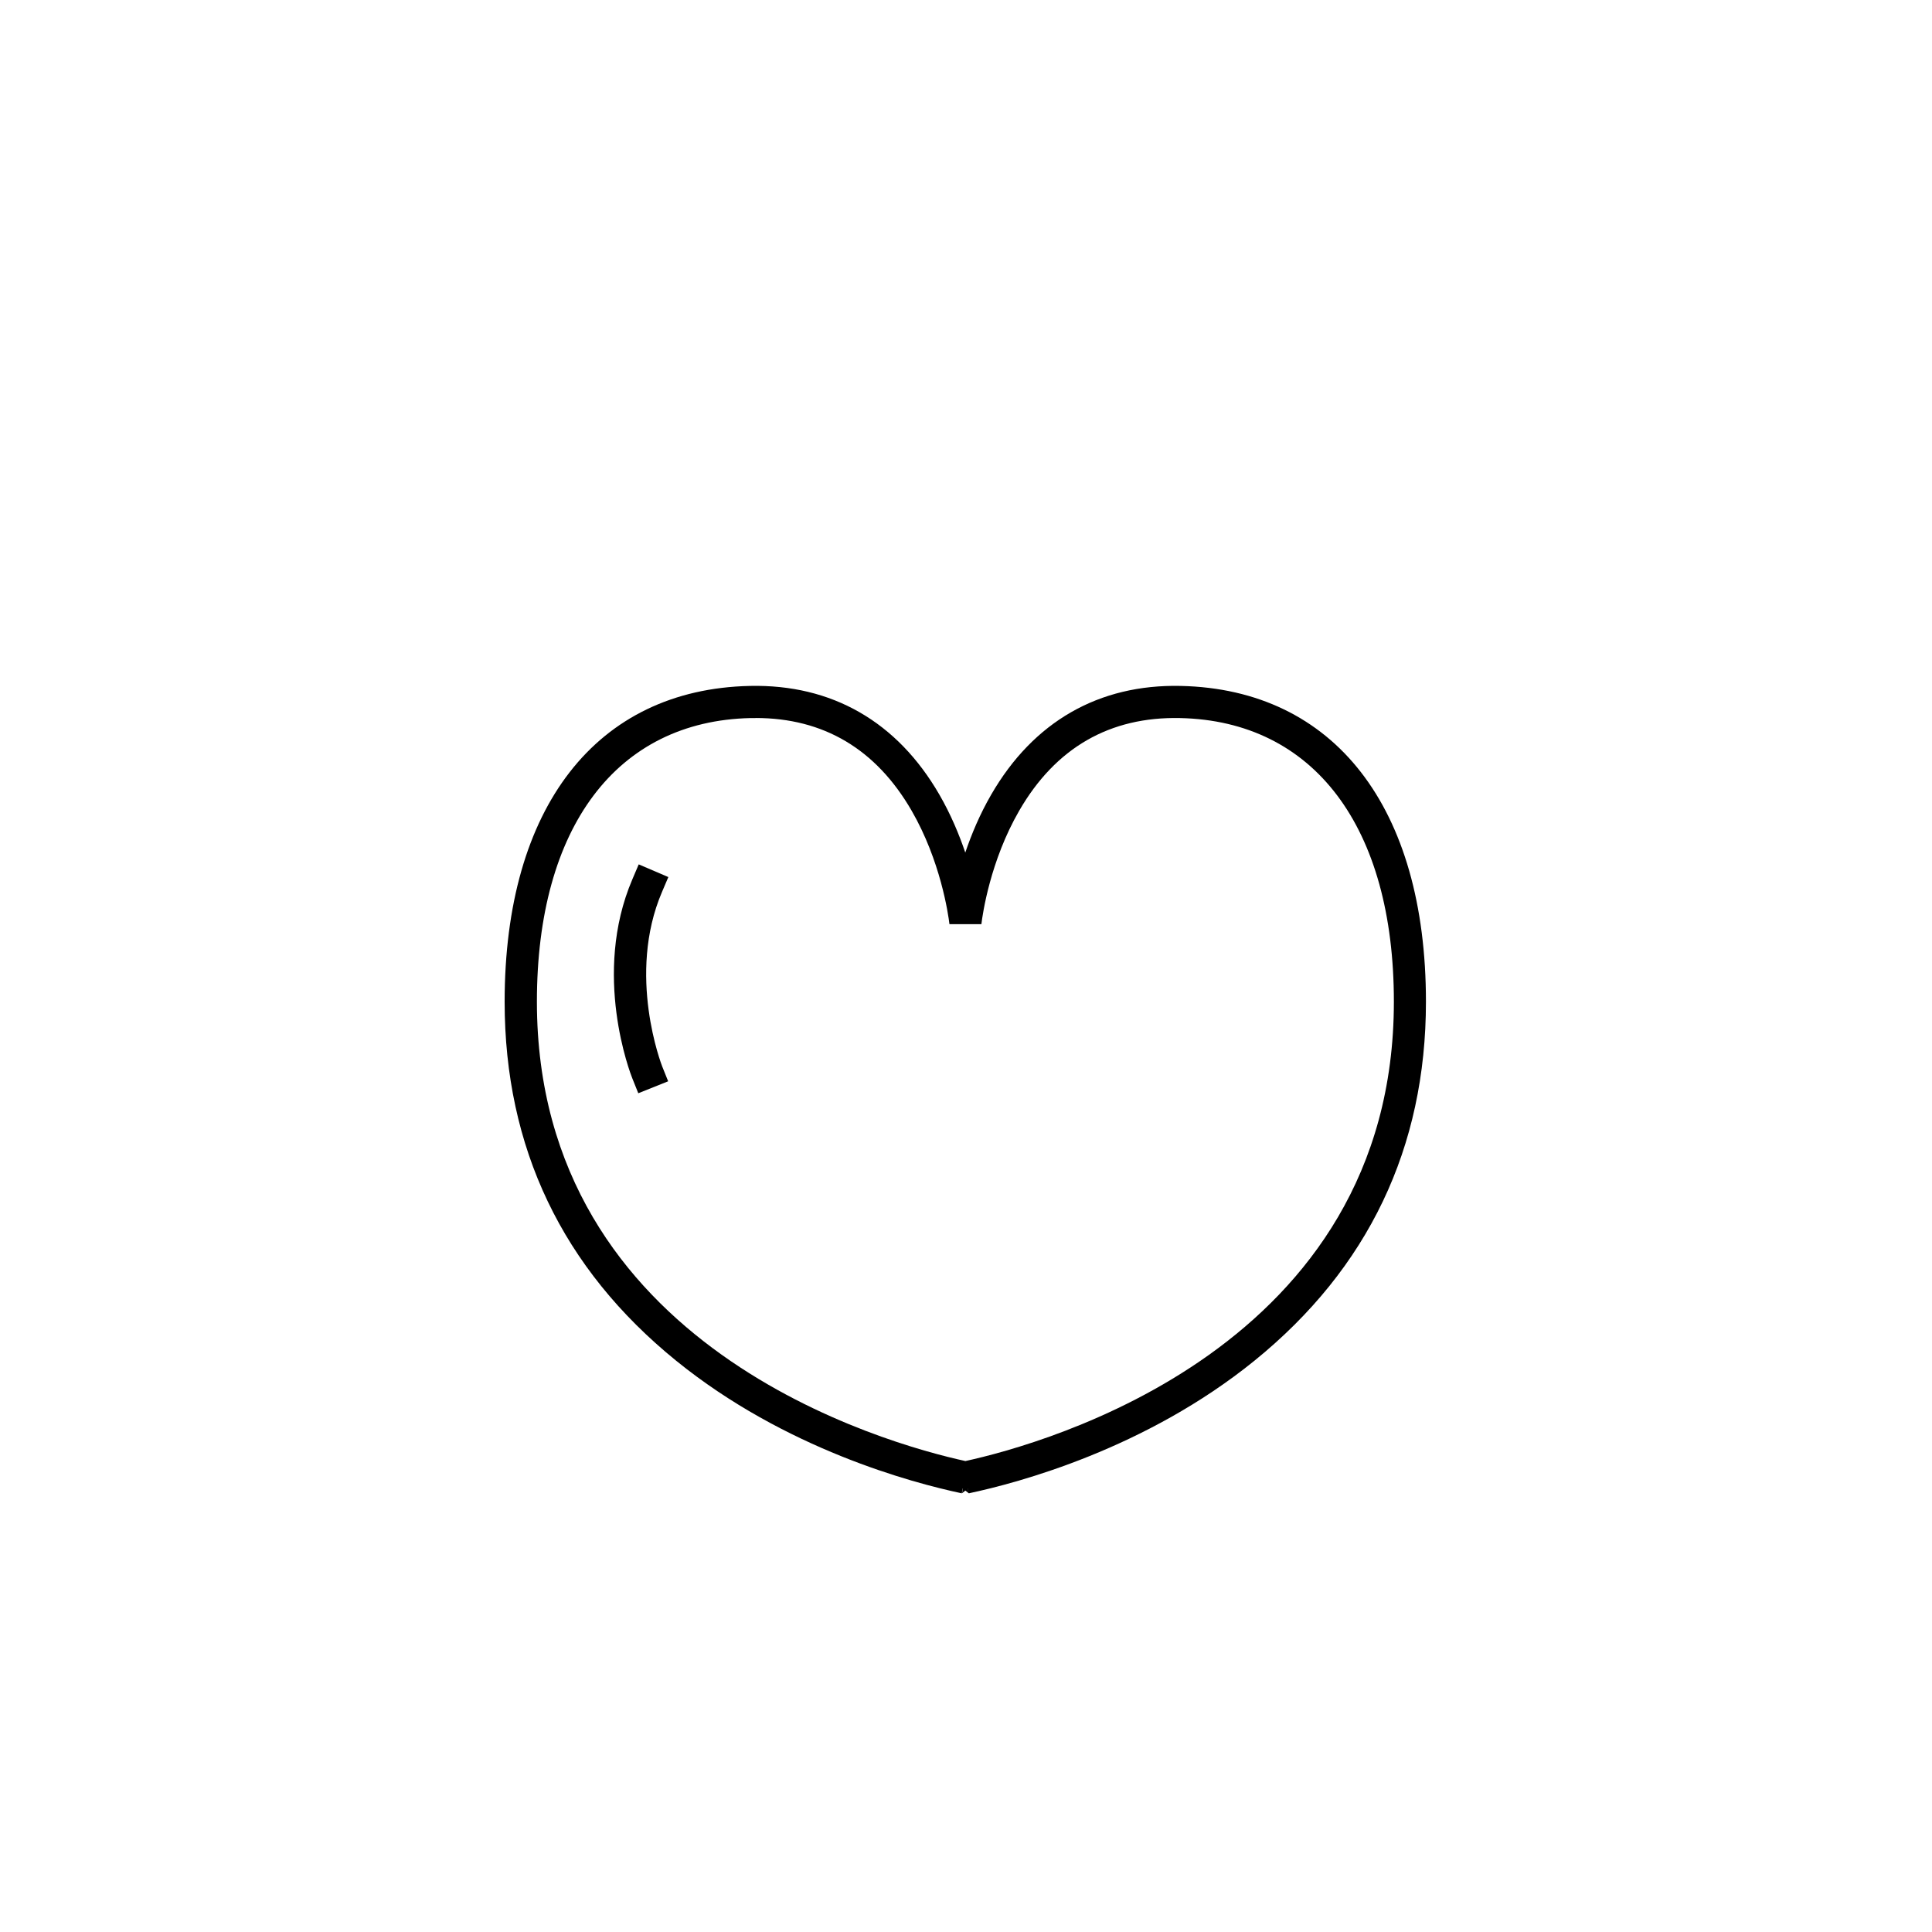 <?xml version="1.0" encoding="UTF-8"?>
<svg id="affirmations1" xmlns="http://www.w3.org/2000/svg" viewBox="0 0 300 300">
  <g id="affirmations1Icon">
    <path d="M149.38,231.88l.15-.73-.03-.02-.16,.75c-7.71-1.63-27.48-6.9-44.35-20.59-17.67-14.33-26.63-33.08-26.63-55.74,0-30.19,14.24-48.52,38.08-49.04,12.74-.28,22.88,5.56,29.42,16.87,1.77,3.06,3.07,6.18,4.03,9.01,.96-2.84,2.26-5.96,4.03-9.01,6.54-11.31,16.69-17.15,29.42-16.87,23.85,.52,38.08,18.85,38.08,49.04,0,22.65-8.96,41.41-26.63,55.74-16.88,13.68-36.64,18.96-44.35,20.59h0s0,0,0,0h0s-.54-.42-.54-.42l-.54,.43Zm.91-.73l.14,.62-.13-.63h0Zm-32.97-119.65c-.25,0-.51,0-.76,0-20.79,.45-33.19,16.92-33.19,44.04,0,53.75,54.32,68.66,66.54,71.33,12.22-2.67,66.53-17.58,66.53-71.33,0-27.13-12.41-43.59-33.19-44.04-10.91-.24-19.33,4.6-24.98,14.37-4.5,7.78-5.69,16.05-5.88,17.63h-4.96c-.19-1.58-1.38-9.84-5.88-17.63-5.52-9.54-13.66-14.38-24.22-14.38Z"/>
    <path d="M99.11,169.75l-.93-2.32c-.26-.65-6.31-16.13,.02-30.91l.98-2.3,4.6,1.97-.98,2.3c-5.53,12.9-.03,26.95,.02,27.09l.93,2.32-4.64,1.86Z"/>
  </g>
</svg>